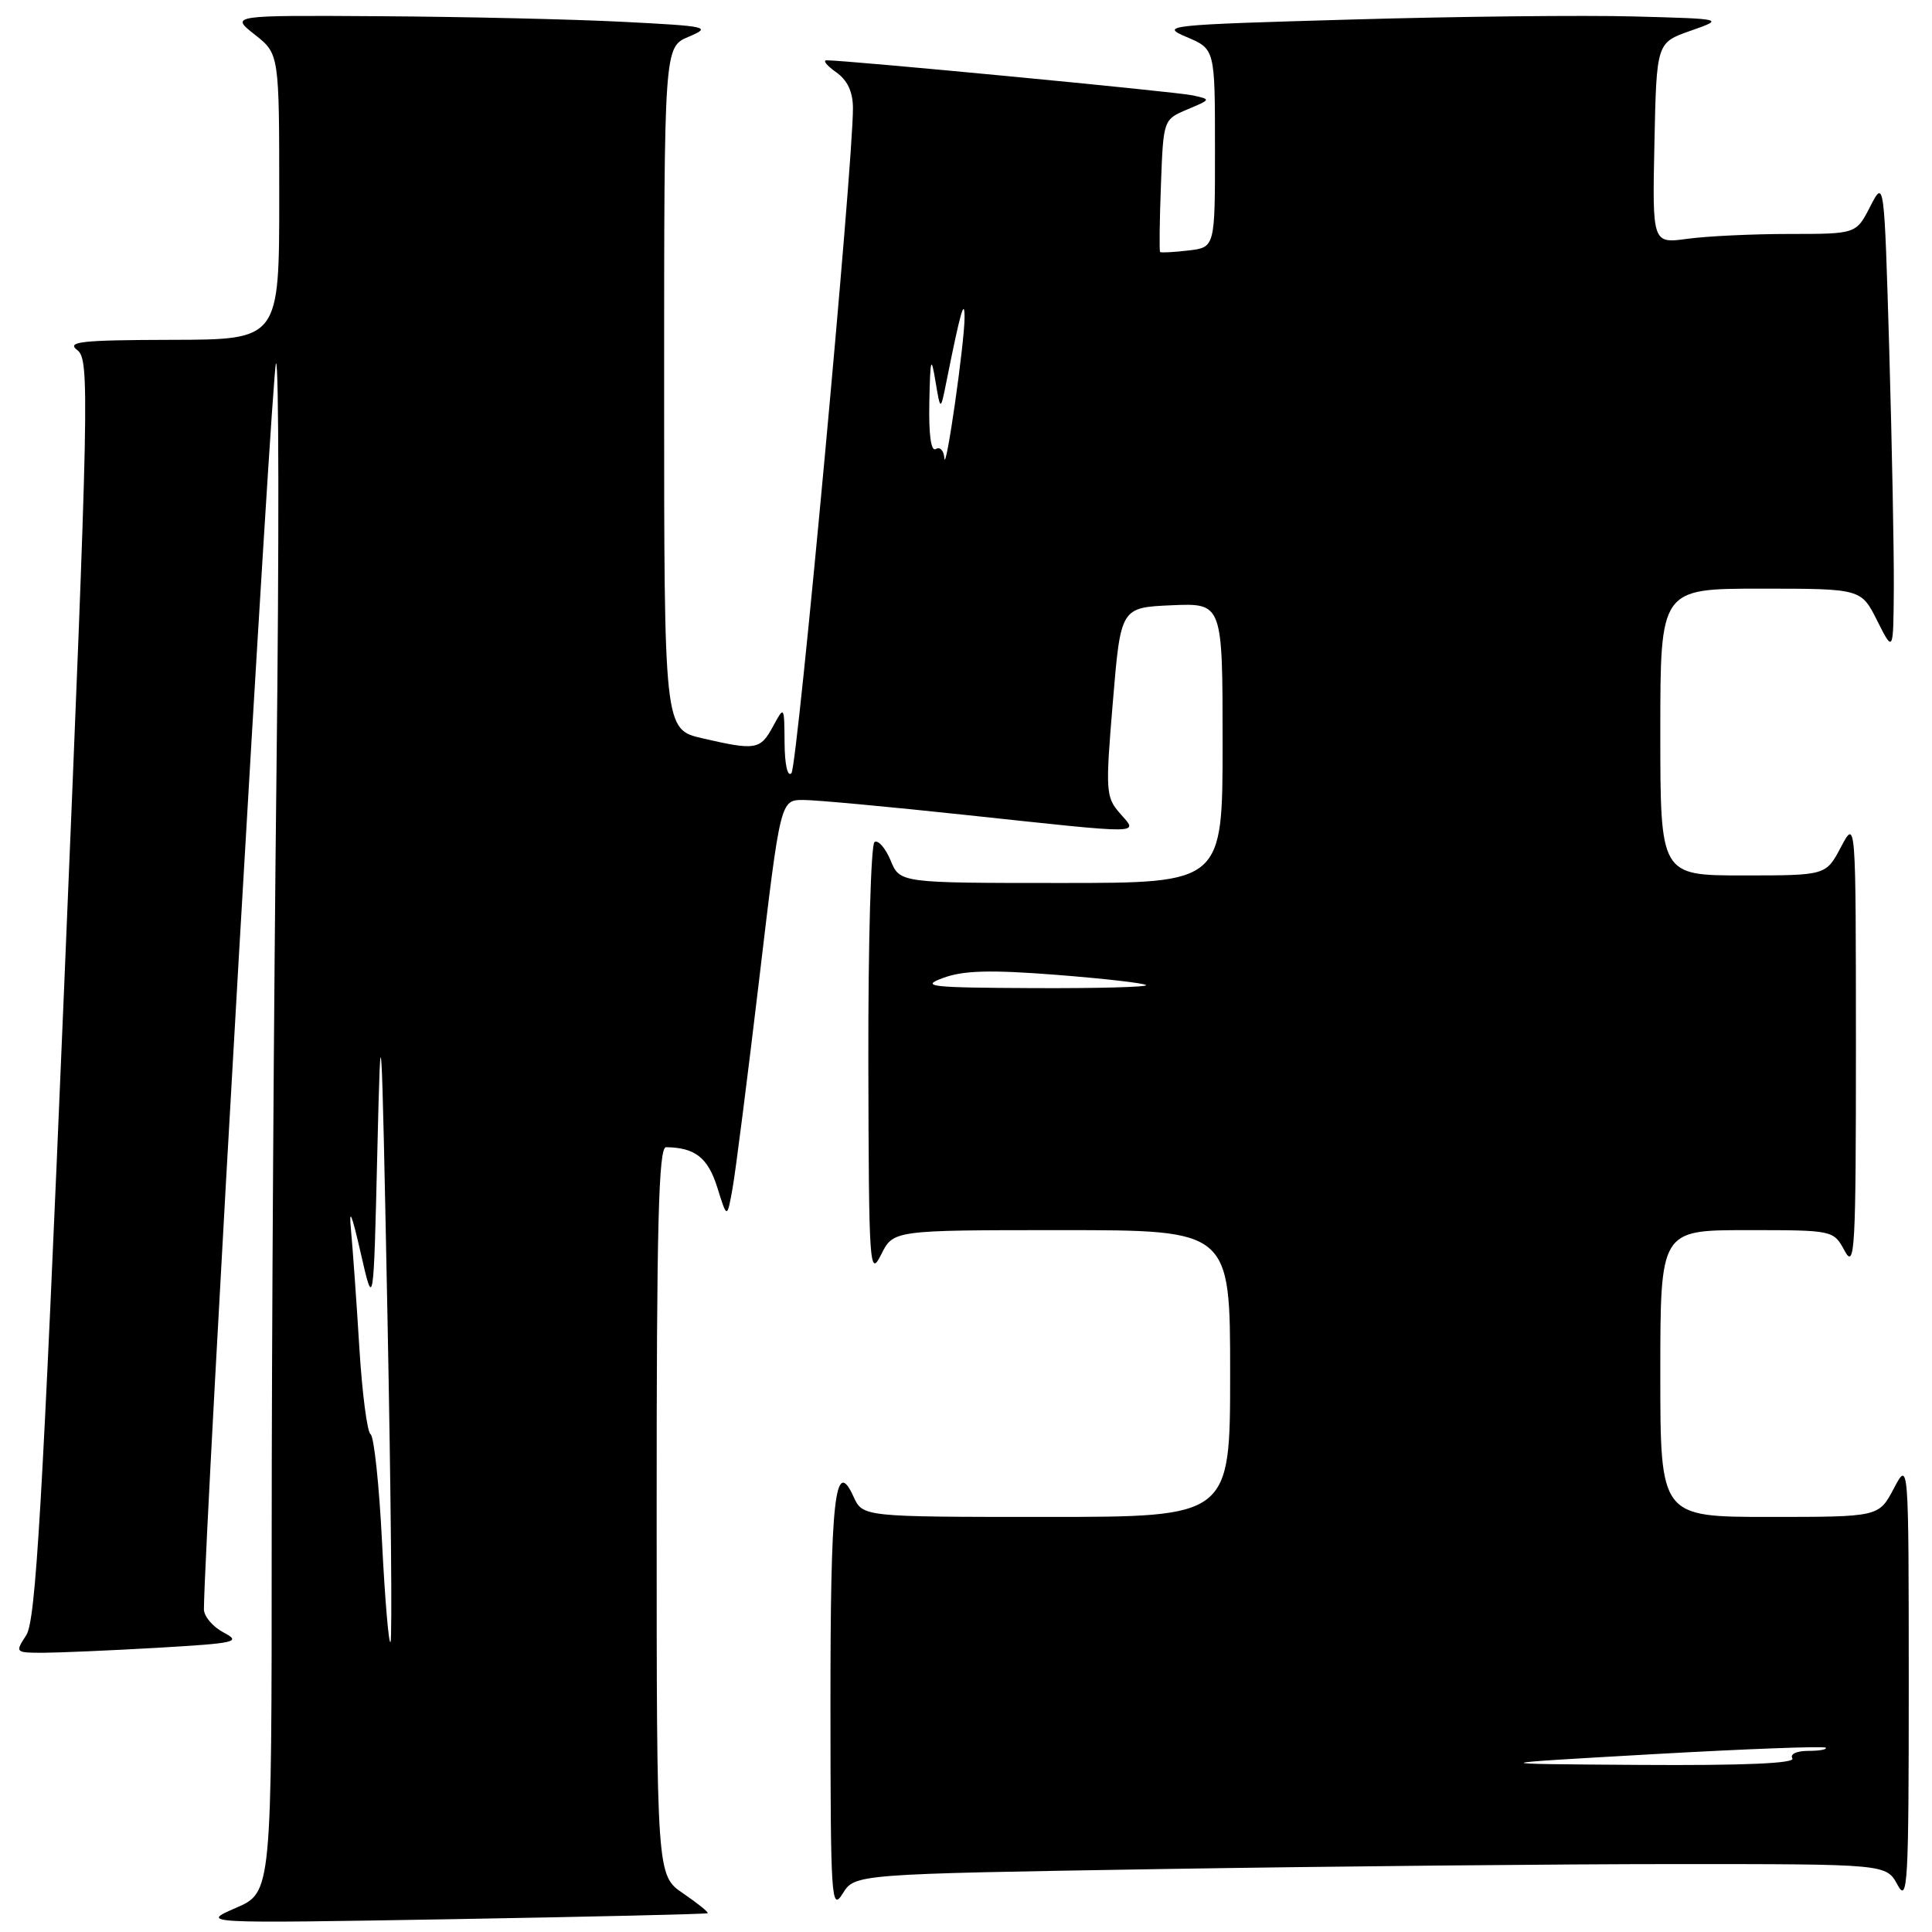 <?xml version="1.0" encoding="UTF-8" standalone="no"?>
<!DOCTYPE svg PUBLIC "-//W3C//DTD SVG 1.1//EN" "http://www.w3.org/Graphics/SVG/1.1/DTD/svg11.dtd" >
<svg xmlns="http://www.w3.org/2000/svg" xmlns:xlink="http://www.w3.org/1999/xlink" version="1.1" viewBox="0 0 256 256">
 <g >
 <path fill="currentColor"
d=" M 93.77 253.51 C 93.92 253.39 92.46 252.21 90.53 250.89 C 87.01 248.50 87.01 248.50 87.01 200.25 C 87.00 162.31 87.27 152.00 88.25 152.01 C 92.10 152.06 93.80 153.39 95.04 157.33 C 96.34 161.50 96.34 161.50 97.06 157.50 C 97.46 155.30 99.05 142.81 100.60 129.75 C 103.41 106.00 103.41 106.00 106.45 106.00 C 108.13 106.00 117.83 106.90 128.00 107.99 C 152.06 110.56 150.85 110.58 148.38 107.75 C 146.52 105.62 146.47 104.82 147.46 93.00 C 148.50 80.50 148.50 80.50 155.25 80.20 C 162.00 79.91 162.00 79.91 162.00 98.45 C 162.00 117.00 162.00 117.00 140.62 117.00 C 119.24 117.00 119.24 117.00 118.01 114.01 C 117.32 112.37 116.37 111.27 115.88 111.57 C 115.40 111.87 115.03 125.03 115.06 140.81 C 115.12 167.93 115.22 169.32 116.75 166.25 C 118.36 163.00 118.36 163.00 140.68 163.00 C 163.00 163.00 163.00 163.00 163.00 182.00 C 163.00 201.00 163.00 201.00 138.66 201.00 C 114.32 201.00 114.32 201.00 113.09 198.30 C 110.64 192.93 110.03 198.50 110.04 226.00 C 110.05 251.67 110.16 253.33 111.66 250.91 C 113.27 248.32 113.27 248.32 153.80 247.66 C 176.09 247.30 206.84 247.00 222.13 247.00 C 249.94 247.00 249.94 247.00 251.43 249.75 C 252.78 252.24 252.92 249.71 252.92 223.00 C 252.91 193.50 252.91 193.50 250.93 197.25 C 248.95 201.00 248.95 201.00 234.48 201.00 C 220.00 201.00 220.00 201.00 220.00 182.00 C 220.00 163.00 220.00 163.00 231.47 163.00 C 242.94 163.00 242.94 163.00 244.43 165.75 C 245.78 168.24 245.92 165.66 245.92 138.50 C 245.91 108.50 245.91 108.50 243.93 112.25 C 241.95 116.00 241.95 116.00 230.98 116.00 C 220.00 116.00 220.00 116.00 220.00 97.00 C 220.00 78.00 220.00 78.00 233.30 78.00 C 246.61 78.00 246.61 78.00 248.74 82.25 C 250.88 86.50 250.88 86.50 250.94 77.91 C 250.97 73.19 250.70 59.07 250.34 46.53 C 249.67 23.75 249.67 23.75 247.81 27.37 C 245.95 31.00 245.95 31.00 237.12 31.00 C 232.26 31.00 226.18 31.29 223.61 31.64 C 218.94 32.28 218.94 32.28 219.22 18.97 C 219.50 5.66 219.50 5.66 224.00 4.08 C 228.50 2.50 228.50 2.50 216.50 2.18 C 209.90 2.00 193.03 2.18 179.00 2.59 C 154.46 3.29 153.64 3.38 157.24 4.91 C 160.99 6.50 160.99 6.50 160.99 19.64 C 161.00 32.78 161.00 32.78 157.47 33.19 C 155.53 33.42 153.84 33.51 153.72 33.39 C 153.60 33.27 153.65 29.28 153.83 24.51 C 154.15 15.84 154.15 15.84 157.33 14.50 C 160.49 13.17 160.49 13.17 158.00 12.63 C 155.82 12.15 112.13 7.98 109.53 7.99 C 108.99 8.00 109.56 8.70 110.78 9.56 C 112.28 10.61 113.01 12.15 113.02 14.31 C 113.06 21.63 105.67 101.58 104.87 102.45 C 104.36 103.00 103.98 101.33 103.96 98.45 C 103.92 93.50 103.92 93.50 102.43 96.25 C 100.74 99.36 100.14 99.46 93.08 97.83 C 88.00 96.66 88.00 96.66 88.00 51.45 C 88.00 6.24 88.00 6.24 91.25 4.87 C 94.32 3.57 93.85 3.47 82.50 2.89 C 75.90 2.55 61.50 2.22 50.50 2.15 C 30.50 2.02 30.50 2.02 33.75 4.58 C 37.00 7.14 37.00 7.14 37.00 26.07 C 37.00 45.00 37.00 45.00 22.75 45.03 C 10.72 45.06 8.77 45.27 10.24 46.39 C 11.89 47.64 11.80 51.98 8.49 131.03 C 5.61 199.76 4.74 214.75 3.48 216.67 C 1.98 218.97 2.01 219.00 5.73 219.00 C 7.80 218.99 14.62 218.70 20.87 218.34 C 31.31 217.73 32.02 217.57 29.62 216.31 C 28.18 215.55 27.01 214.16 27.02 213.22 C 27.12 202.80 36.05 48.63 36.57 48.15 C 36.96 47.79 36.99 71.99 36.64 101.91 C 36.29 131.84 36.00 177.57 36.00 203.54 C 36.00 250.75 36.00 250.75 31.25 252.81 C 26.50 254.87 26.50 254.87 60.00 254.30 C 78.43 253.98 93.62 253.63 93.77 253.51 Z  M 219.00 232.44 C 231.37 231.74 241.68 231.35 241.91 231.58 C 242.14 231.81 241.11 232.00 239.61 232.00 C 238.05 232.00 237.15 232.43 237.50 233.00 C 237.91 233.66 230.96 233.95 217.31 233.86 C 196.50 233.72 196.50 233.72 219.00 232.44 Z  M 50.62 204.30 C 50.24 196.75 49.56 190.33 49.10 190.04 C 48.65 189.74 47.98 184.55 47.61 178.50 C 47.24 172.45 46.74 165.47 46.51 163.00 C 46.21 159.88 46.60 160.79 47.79 166.00 C 49.50 173.50 49.50 173.50 50.00 152.50 C 50.47 132.80 50.55 134.15 51.34 174.33 C 51.80 197.88 51.99 217.35 51.74 217.59 C 51.50 217.83 51.00 211.85 50.62 204.30 Z  M 125.00 129.57 C 127.66 128.59 131.23 128.49 139.95 129.17 C 146.24 129.66 151.60 130.27 151.86 130.53 C 152.12 130.79 145.40 130.97 136.92 130.93 C 123.14 130.87 121.87 130.72 125.00 129.57 Z  M 125.13 60.69 C 125.06 59.70 124.55 59.16 124.00 59.50 C 123.37 59.89 123.05 57.63 123.14 53.31 C 123.26 47.44 123.38 47.05 123.95 50.50 C 124.62 54.50 124.62 54.50 125.42 50.50 C 127.26 41.33 127.80 39.43 127.81 42.00 C 127.83 45.32 125.29 63.02 125.13 60.69 Z "/>
</g>
</svg>